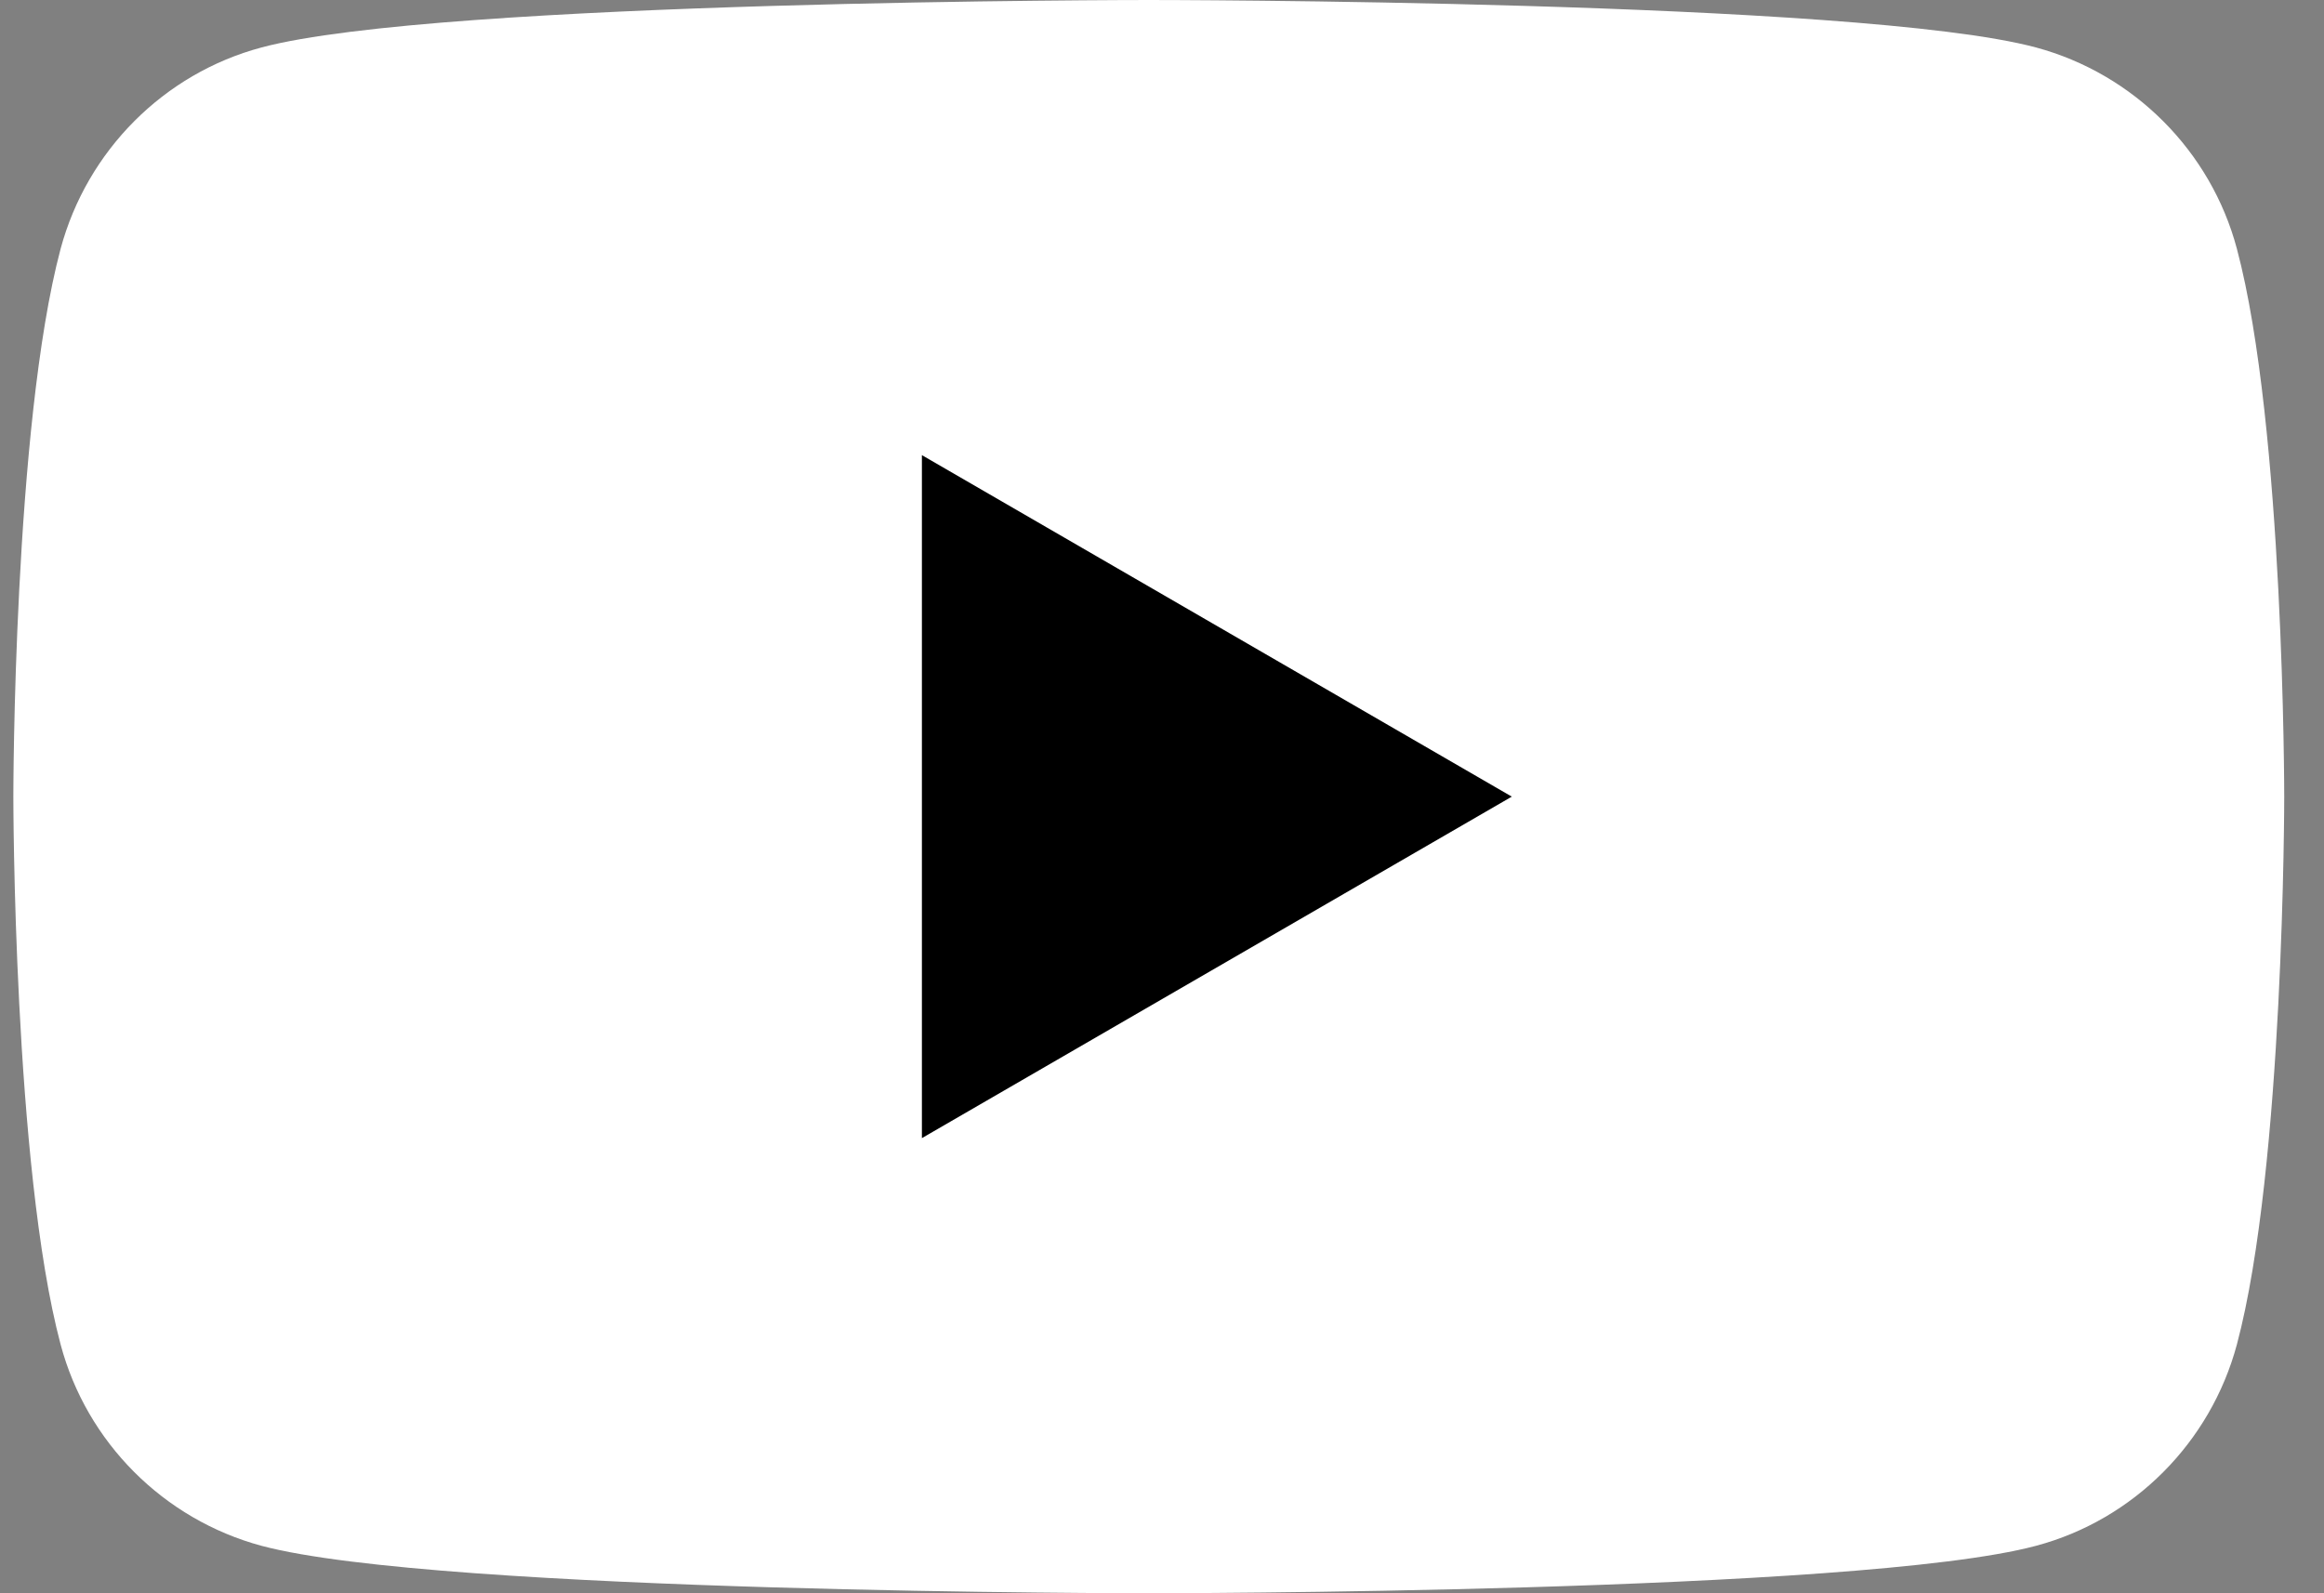 <svg width="35" height="24" viewBox="0 0 35 24" fill="none" xmlns="http://www.w3.org/2000/svg">
<rect x="0" y="0" width="35" height="24" fill="#808080" stroke="none"/>
<path d="M33.688 3.747C33.296 2.275 32.137 1.113 30.663 0.715C27.997 2.60093e-07 17.301 0 17.301 0C17.301 0 6.61 2.60093e-07 3.938 0.715C2.469 1.107 1.311 2.269 0.913 3.747C0.201 6.42 0.201 12 0.201 12C0.201 12 0.201 17.58 0.913 20.253C1.305 21.726 2.464 22.887 3.938 23.285C6.61 24 17.301 24 17.301 24C17.301 24 27.997 24 30.663 23.285C32.132 22.893 33.291 21.731 33.688 20.253C34.401 17.58 34.401 12 34.401 12C34.401 12 34.401 6.42 33.688 3.747Z" fill="white"/>
<path d="M13.884 17.144L22.768 12L13.884 6.856V17.144Z" fill="black"/>
</svg>
